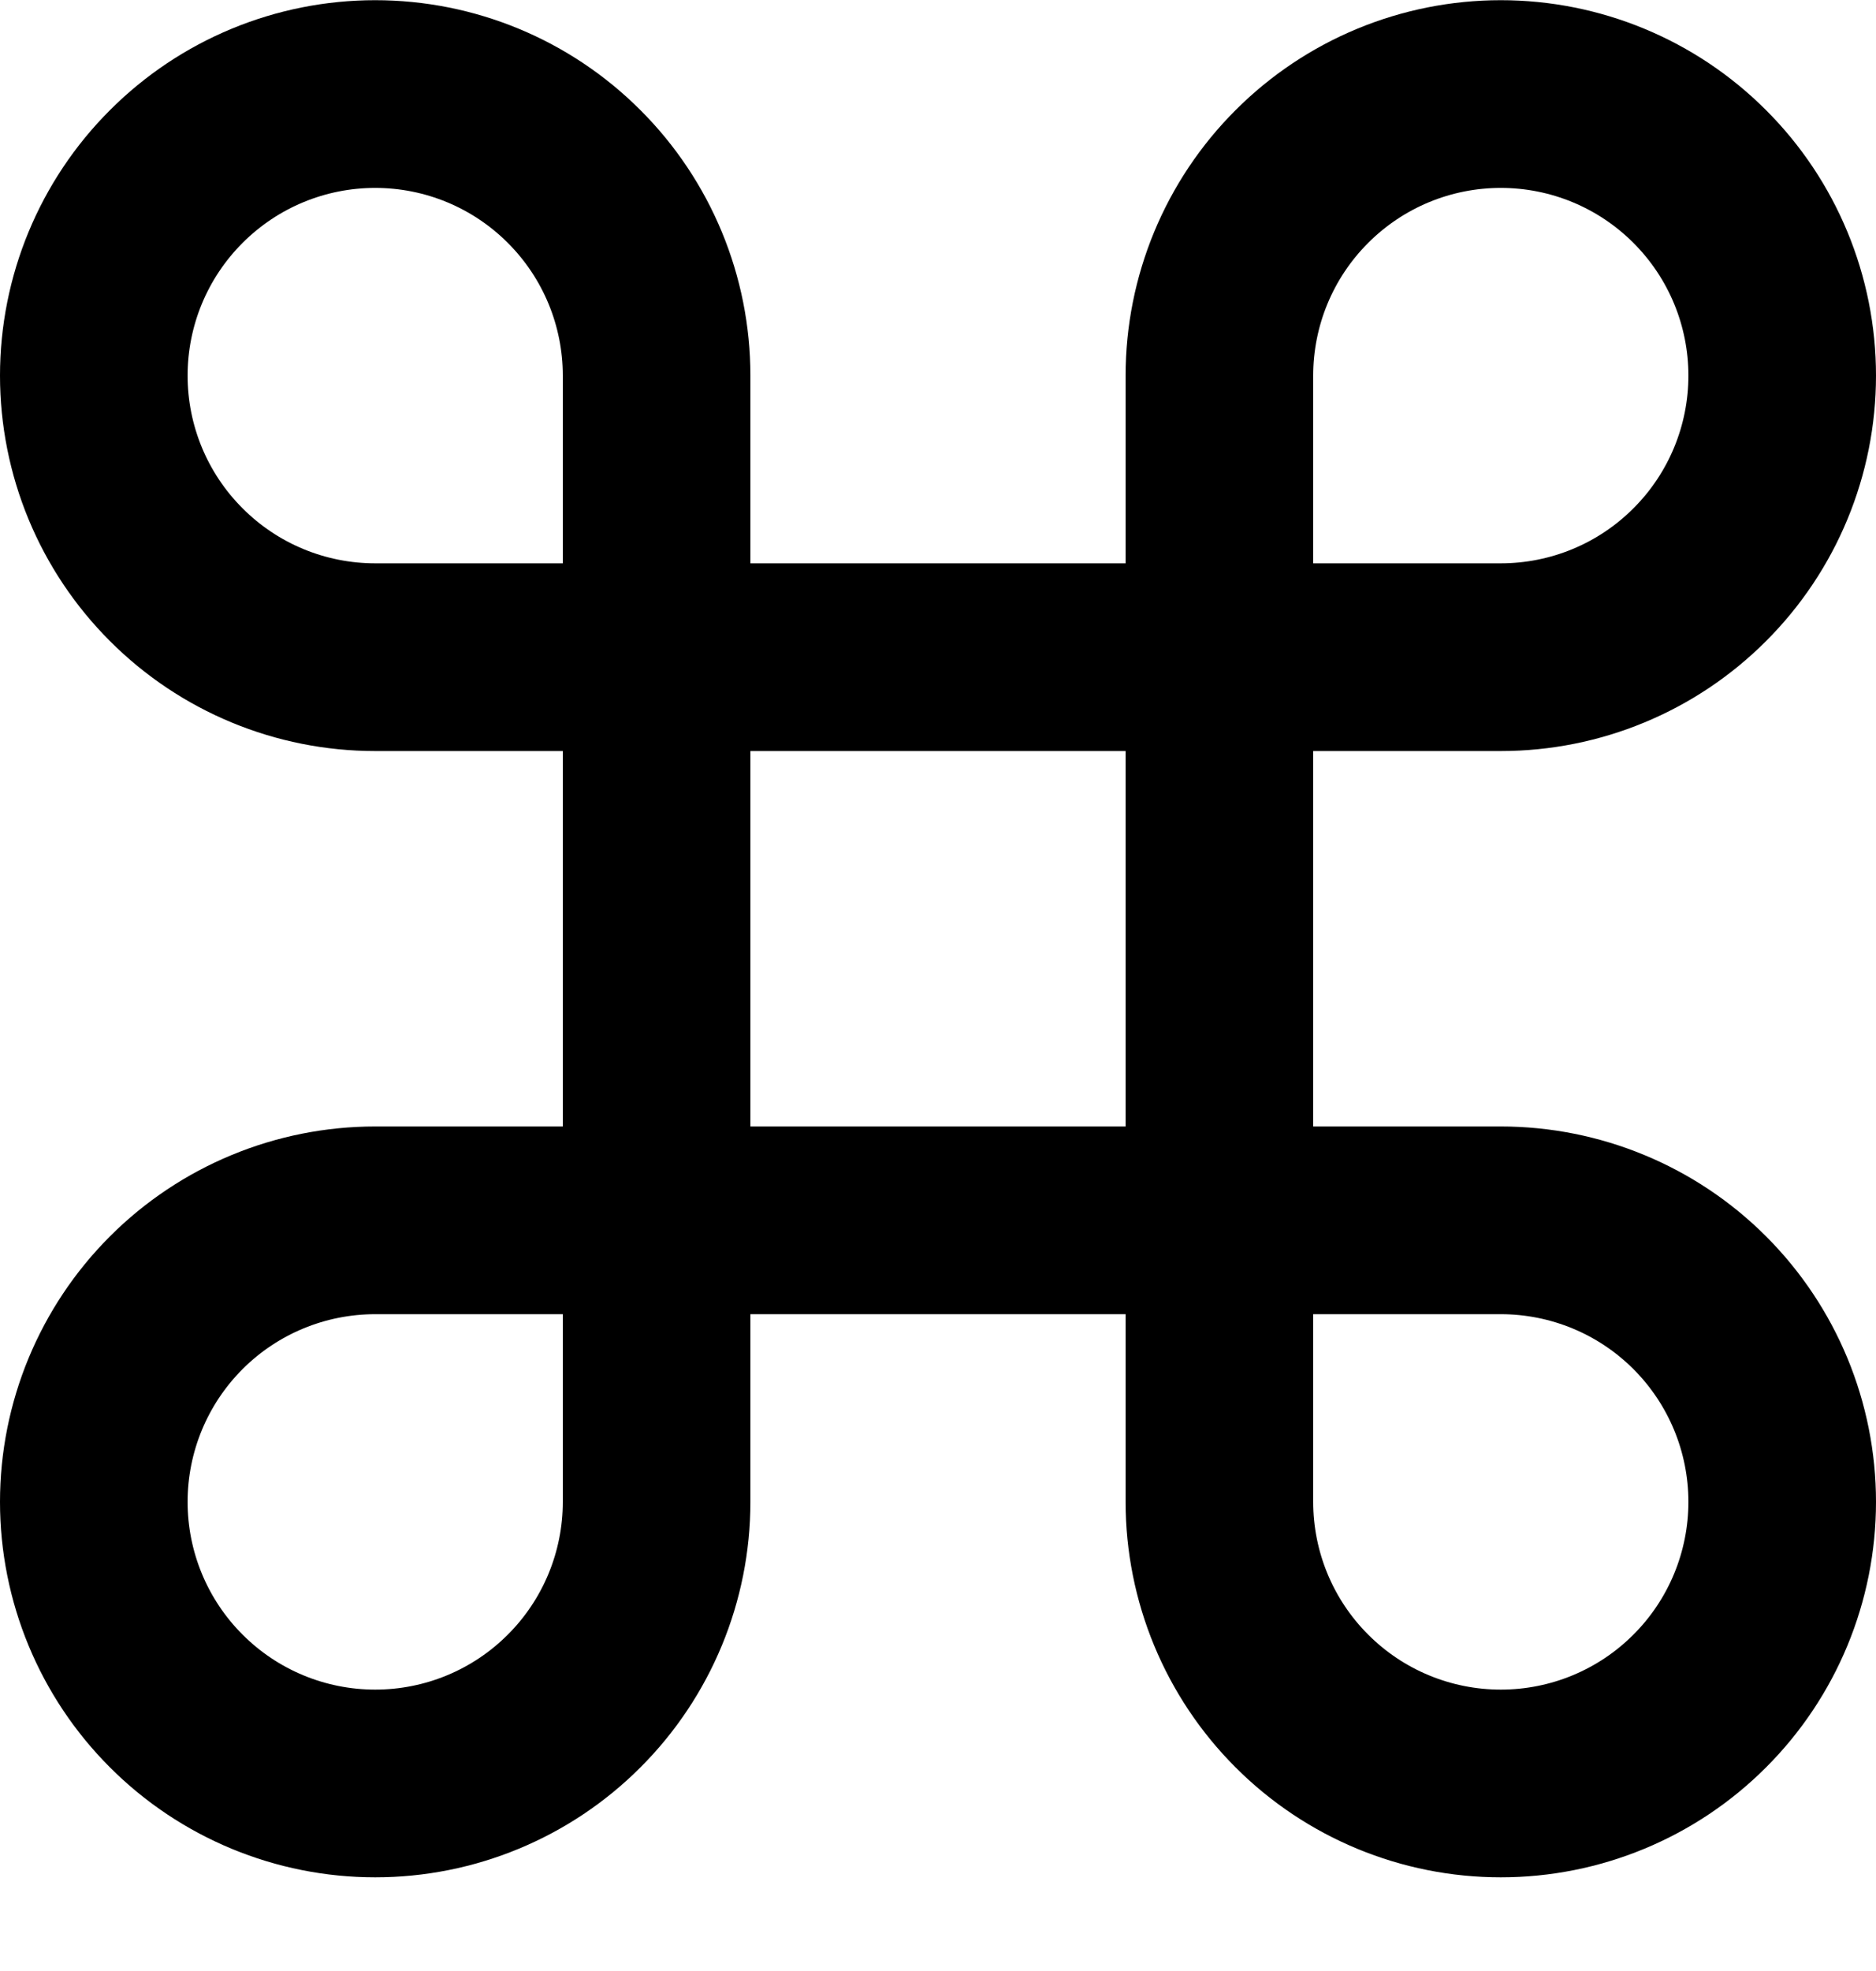 <svg width="20" height="21" viewBox="0 0 20 21" fill="none" xmlns="http://www.w3.org/2000/svg">
<path  d="M16 1.002C15.204 1.002 14.441 1.318 13.879 1.881C13.316 2.443 13 3.206 13 4.002V16.002C13 16.797 13.316 17.561 13.879 18.123C14.441 18.686 15.204 19.002 16 19.002C16.796 19.002 17.559 18.686 18.121 18.123C18.684 17.561 19 16.797 19 16.002C19 15.206 18.684 14.443 18.121 13.88C17.559 13.318 16.796 13.002 16 13.002H4C3.204 13.002 2.441 13.318 1.879 13.88C1.316 14.443 1 15.206 1 16.002C1 16.797 1.316 17.561 1.879 18.123C2.441 18.686 3.204 19.002 4 19.002C4.796 19.002 5.559 18.686 6.121 18.123C6.684 17.561 7 16.797 7 16.002V4.002C7 3.206 6.684 2.443 6.121 1.881C5.559 1.318 4.796 1.002 4 1.002C3.204 1.002 2.441 1.318 1.879 1.881C1.316 2.443 1 3.206 1 4.002C1 4.798 1.316 5.561 1.879 6.123C2.441 6.686 3.204 7.002 4 7.002H16C16.796 7.002 17.559 6.686 18.121 6.123C18.684 5.561 19 4.798 19 4.002C19 3.206 18.684 2.443 18.121 1.881C17.559 1.318 16.796 1.002 16 1.002Z" stroke="#000" stroke-width="2" stroke-linecap="round" stroke-linejoin="round"/>
</svg>
